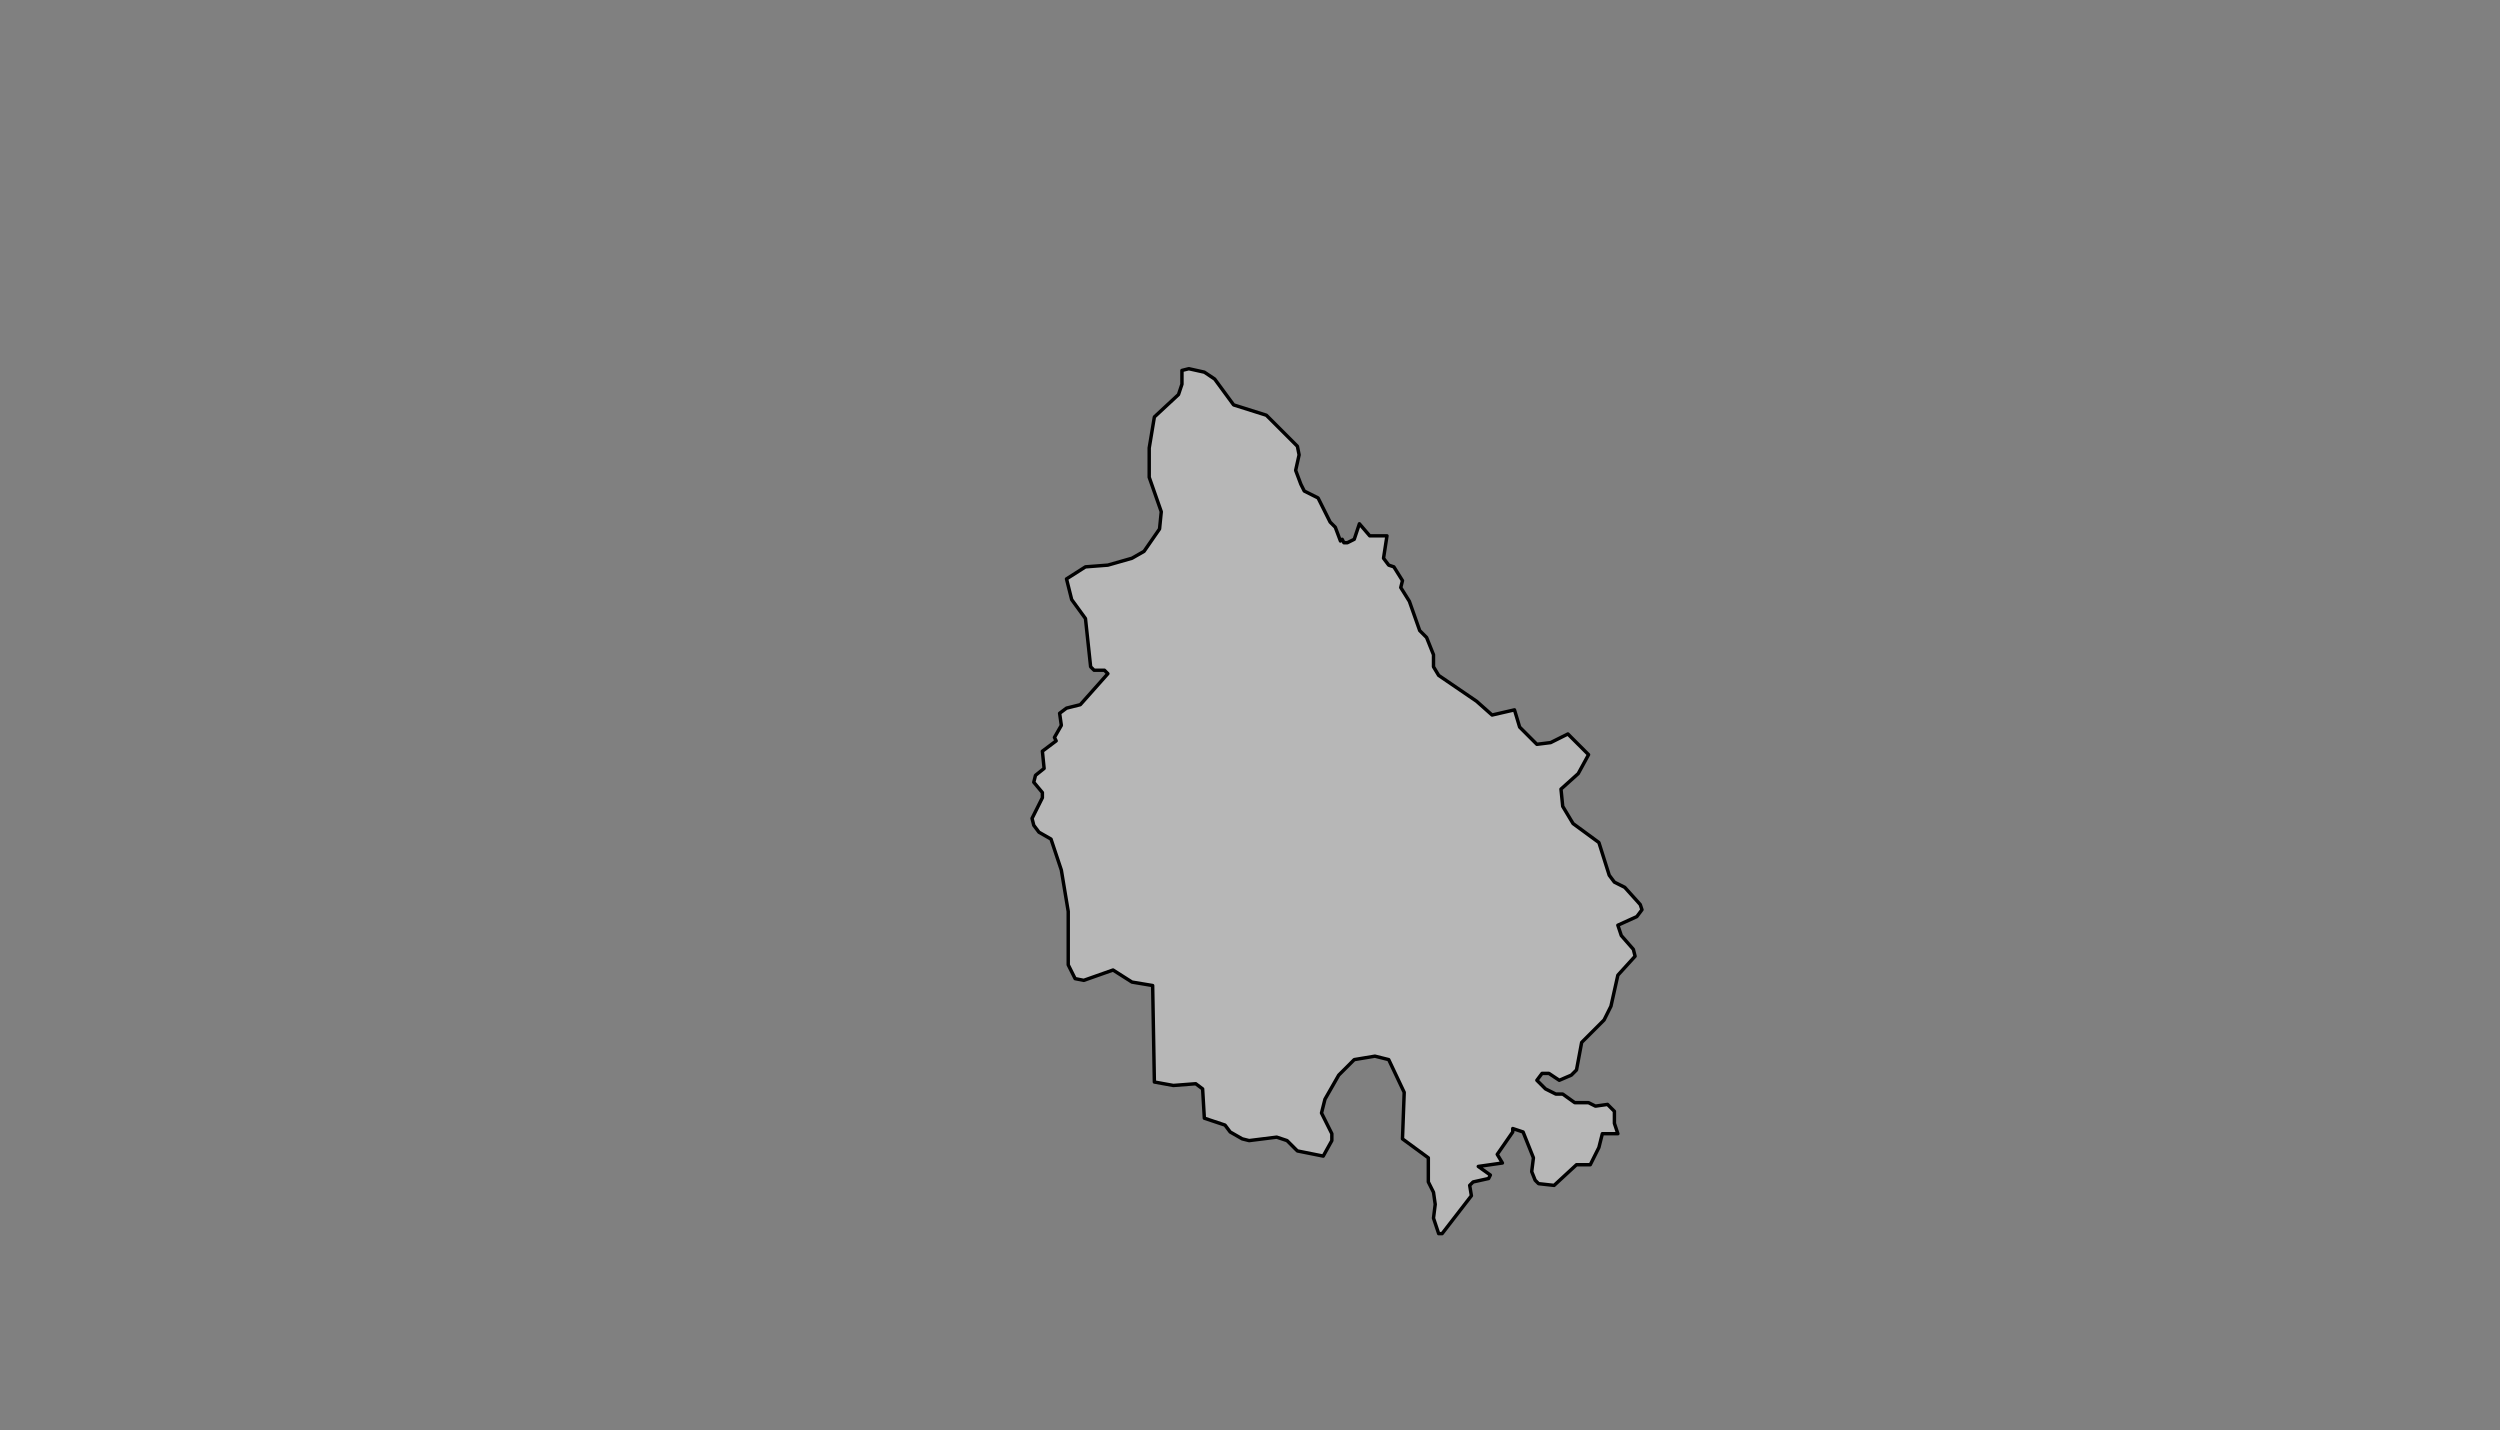 <svg xmlns="http://www.w3.org/2000/svg" pointer-events="none" class="leaflet-zoom-animated" width="1451" height="830" viewBox="-923 151 1451 830" style="transform: translate3d(-923px, 151px, 0px);"><rect x="-923" y="151" width="1451" height="830" fill="#808080" stroke="none"/><g><path class="leaflet-interactive" stroke="black" stroke-opacity="1" stroke-width="2" stroke-linecap="round" stroke-linejoin="round" fill="#eee" fill-opacity="0.5" fill-rule="evenodd" d="M-237 366L-237 374L-239 380L-253 393L-256 411L-256 428L-249 448L-250 458L-259 471L-266 475L-280 479L-293 480L-304 487L-301 499L-293 510L-290 538L-288 540L-282 540L-280 542L-296 560L-304 562L-308 565L-307 572L-311 579L-310 581L-318 587L-317 597L-322 601L-323 605L-318 611L-318 614L-324 626L-323 630L-320 634L-313 638L-307 656L-303 680L-303 711L-299 719L-294 720L-277 714L-266 721L-254 723L-253 779L-242 781L-229 780L-225 783L-224 800L-212 804L-209 808L-202 812L-198 813L-182 811L-176 813L-170 819L-155 822L-150 813L-150 809L-156 797L-154 789L-146 775L-137 766L-125 764L-117 766L-108 785L-109 812L-94 823L-94 837L-91 843L-90 850L-91 858L-88 867L-86 867L-69 845L-70 839L-68 837L-59 835L-58 833L-65 828L-51 826L-54 821L-45 808L-45 806L-39 808L-33 823L-34 831L-32 836L-30 838L-21 839L-8 827L0 827L5 817L7 809L16 809L14 803L14 796L10 792L3 793L-1 791L-9 791L-16 786L-20 786L-26 783L-31 778L-28 774L-24 774L-18 778L-11 775L-8 772L-5 756L8 743L12 735L16 717L26 706L25 702L18 694L16 688L27 683L30 679L29 676L20 666L14 663L11 659L5 640L-10 629L-16 619L-17 609L-7 600L-1 589L-13 577L-23 582L-31 583L-41 573L-44 563L-57 566L-66 558L-88 543L-91 538L-91 531L-95 521L-99 517L-105 500L-110 492L-109 488L-114 480L-117 479L-120 475L-118 462L-128 462L-134 455L-137 464L-141 466L-143 466L-144 464L-145 465L-148 457L-151 454L-158 440L-166 436L-168 432L-171 424L-169 415L-170 410L-188 392L-207 386L-218 371L-224 367L-233 365z" id="平乐县"/></g></svg>